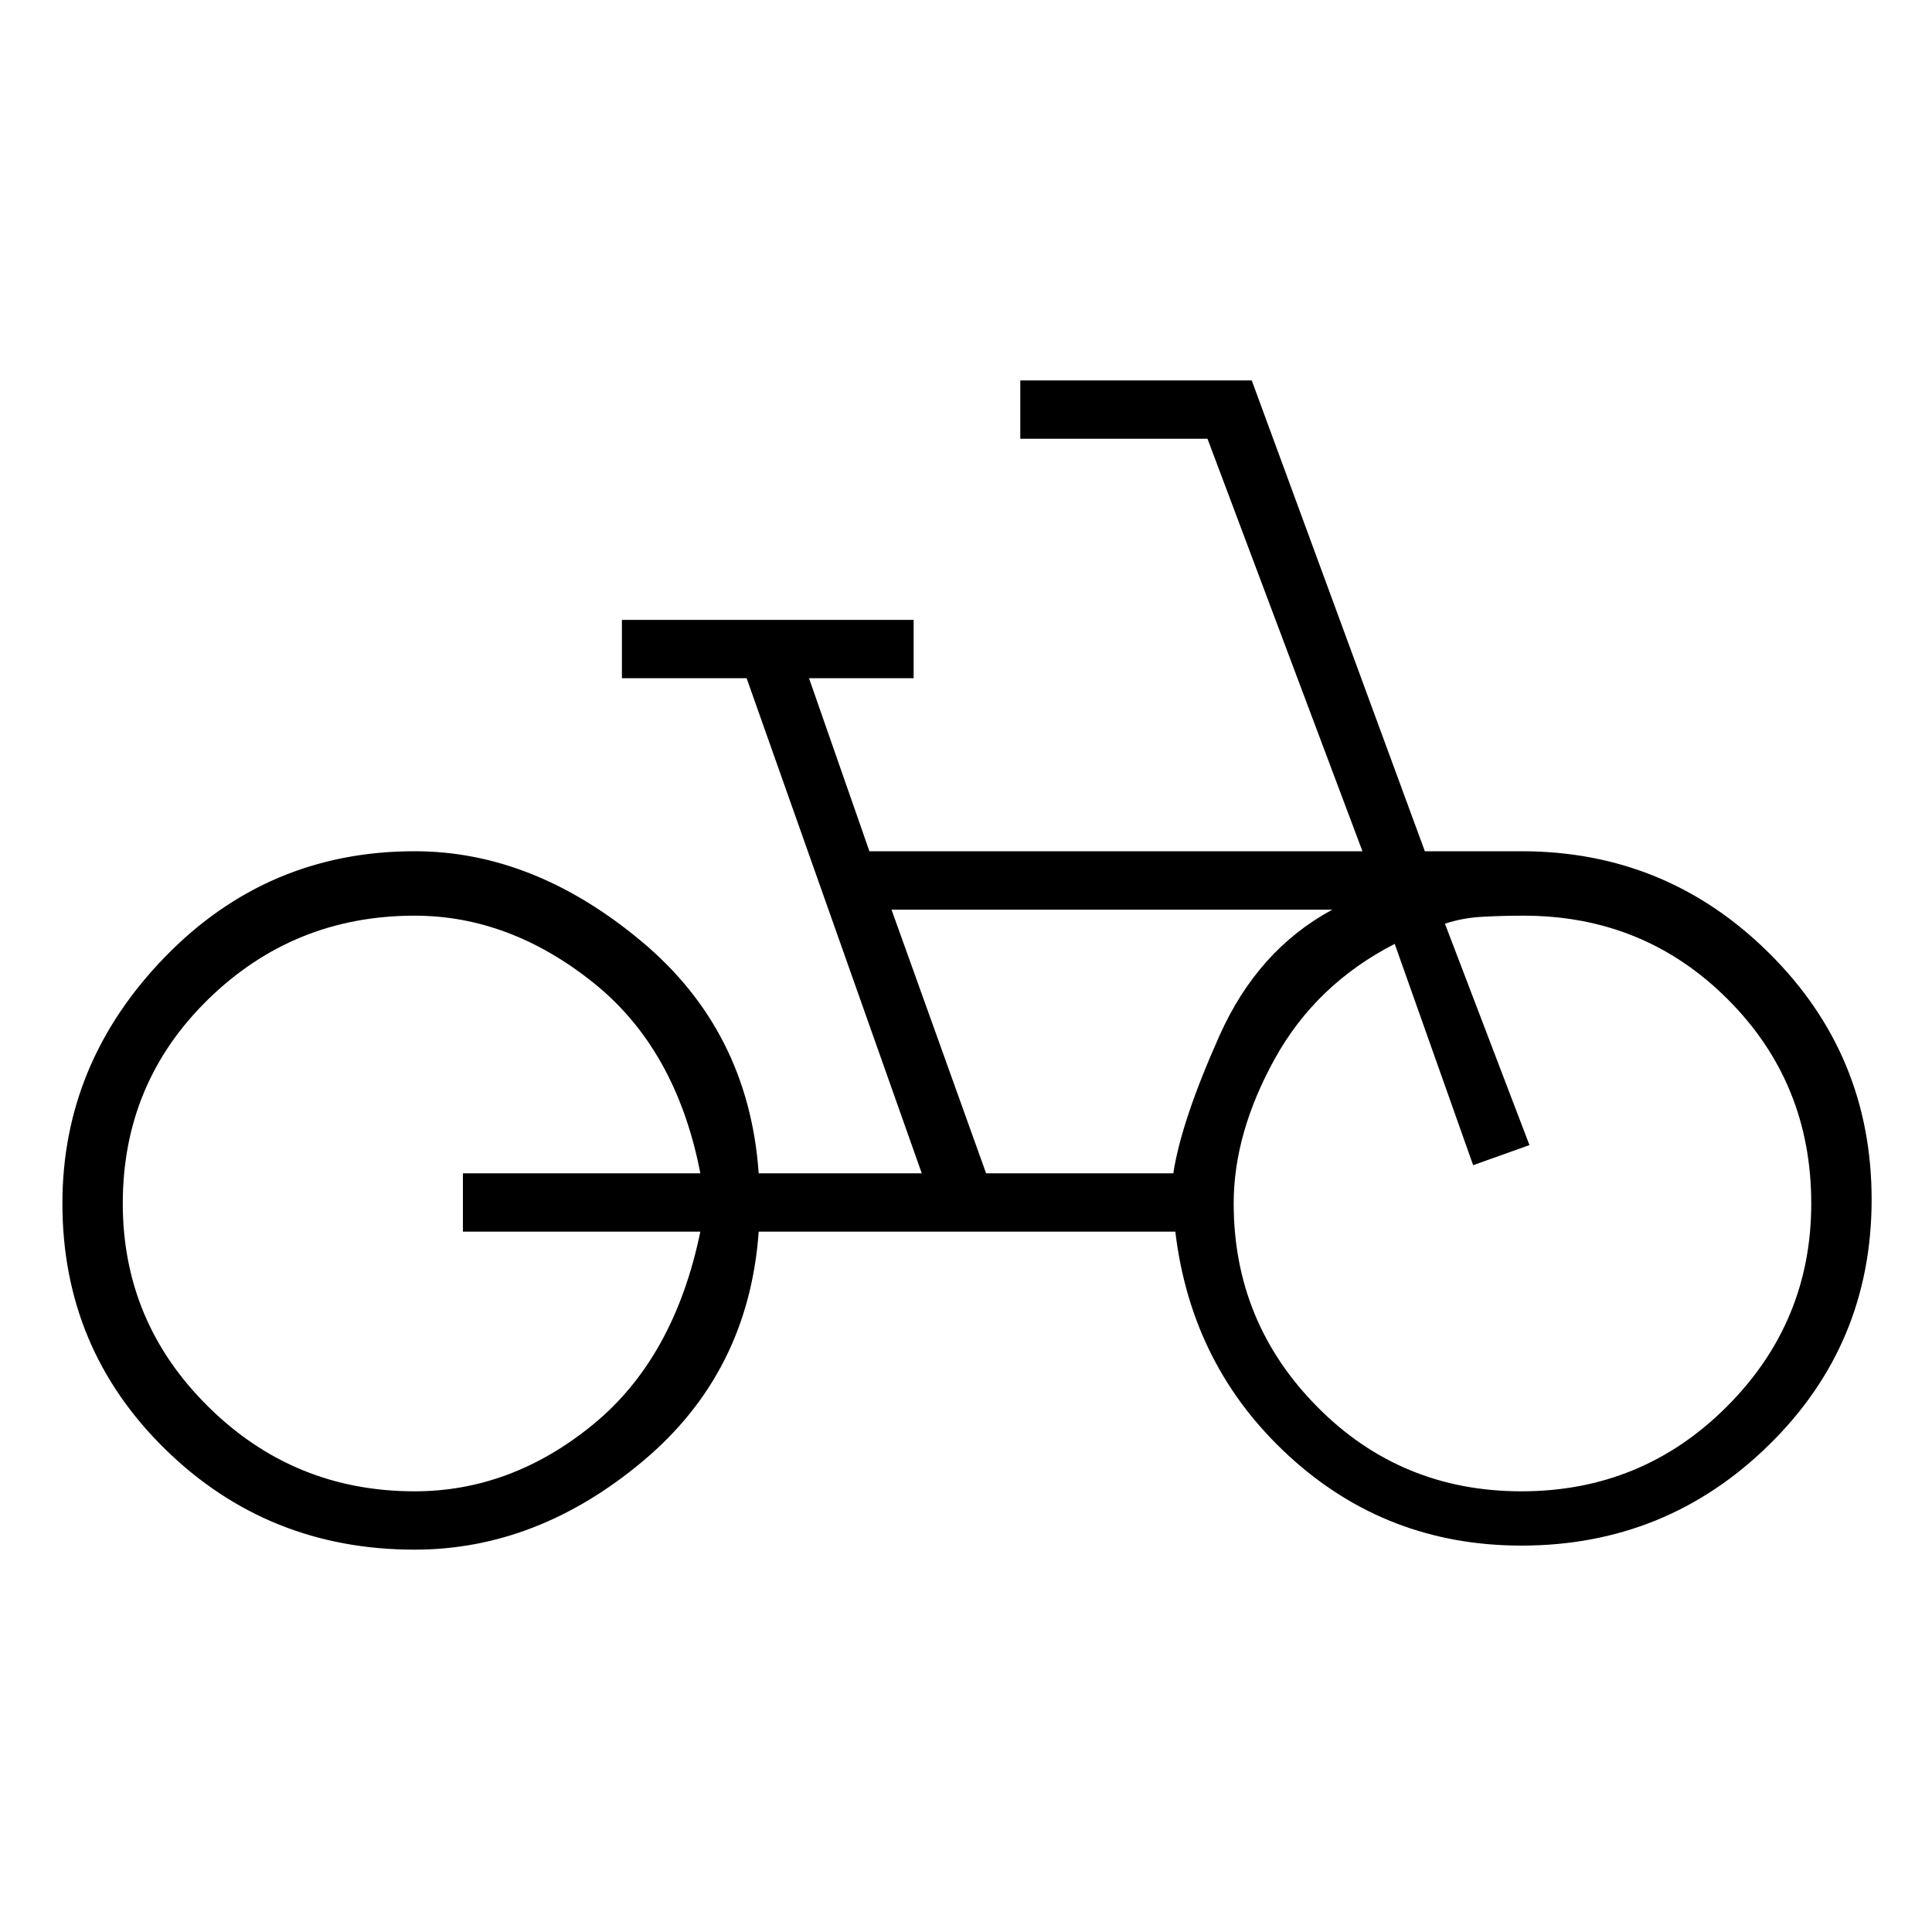 <svg xmlns="http://www.w3.org/2000/svg" height="20" width="20"><path d="M4.292 16.042q-1.521 0-2.584-1.042Q.646 13.958.646 12.458q0-1.458 1.062-2.552 1.063-1.094 2.584-1.094 1.229 0 2.343.928 1.115.927 1.219 2.406h1.688L7.729 7.021H6.438v-.604h3.02v.604H8.375L9 8.812h5.104L12.5 4.542h-1.938v-.604h2.396l1.792 4.874h1q1.5 0 2.562 1.053 1.063 1.052 1.063 2.552t-1.063 2.541Q17.25 16 15.75 16q-1.396 0-2.406-.927-1.011-.927-1.177-2.323H7.854q-.104 1.458-1.198 2.375-1.094.917-2.364.917Zm0-.604q1 0 1.843-.688.844-.688 1.115-2H4.792v-.604H7.25Q7 10.854 6.135 10.167q-.864-.688-1.843-.688-1.25 0-2.136.865-.885.864-.885 2.114 0 1.23.885 2.104.886.876 2.136.876Zm5.916-3.292h1.938q.083-.542.479-1.427.396-.886 1.167-1.302H9.229Zm5.542 3.292q1.25 0 2.125-.876.875-.874.875-2.104 0-1.25-.865-2.114-.864-.865-2.114-.865-.209 0-.417.011-.208.01-.396.072l.875 2.292-.583.208-.812-2.291q-.813.417-1.24 1.187-.427.771-.427 1.5 0 1.23.864 2.104.865.876 2.115.876Z"/></svg>